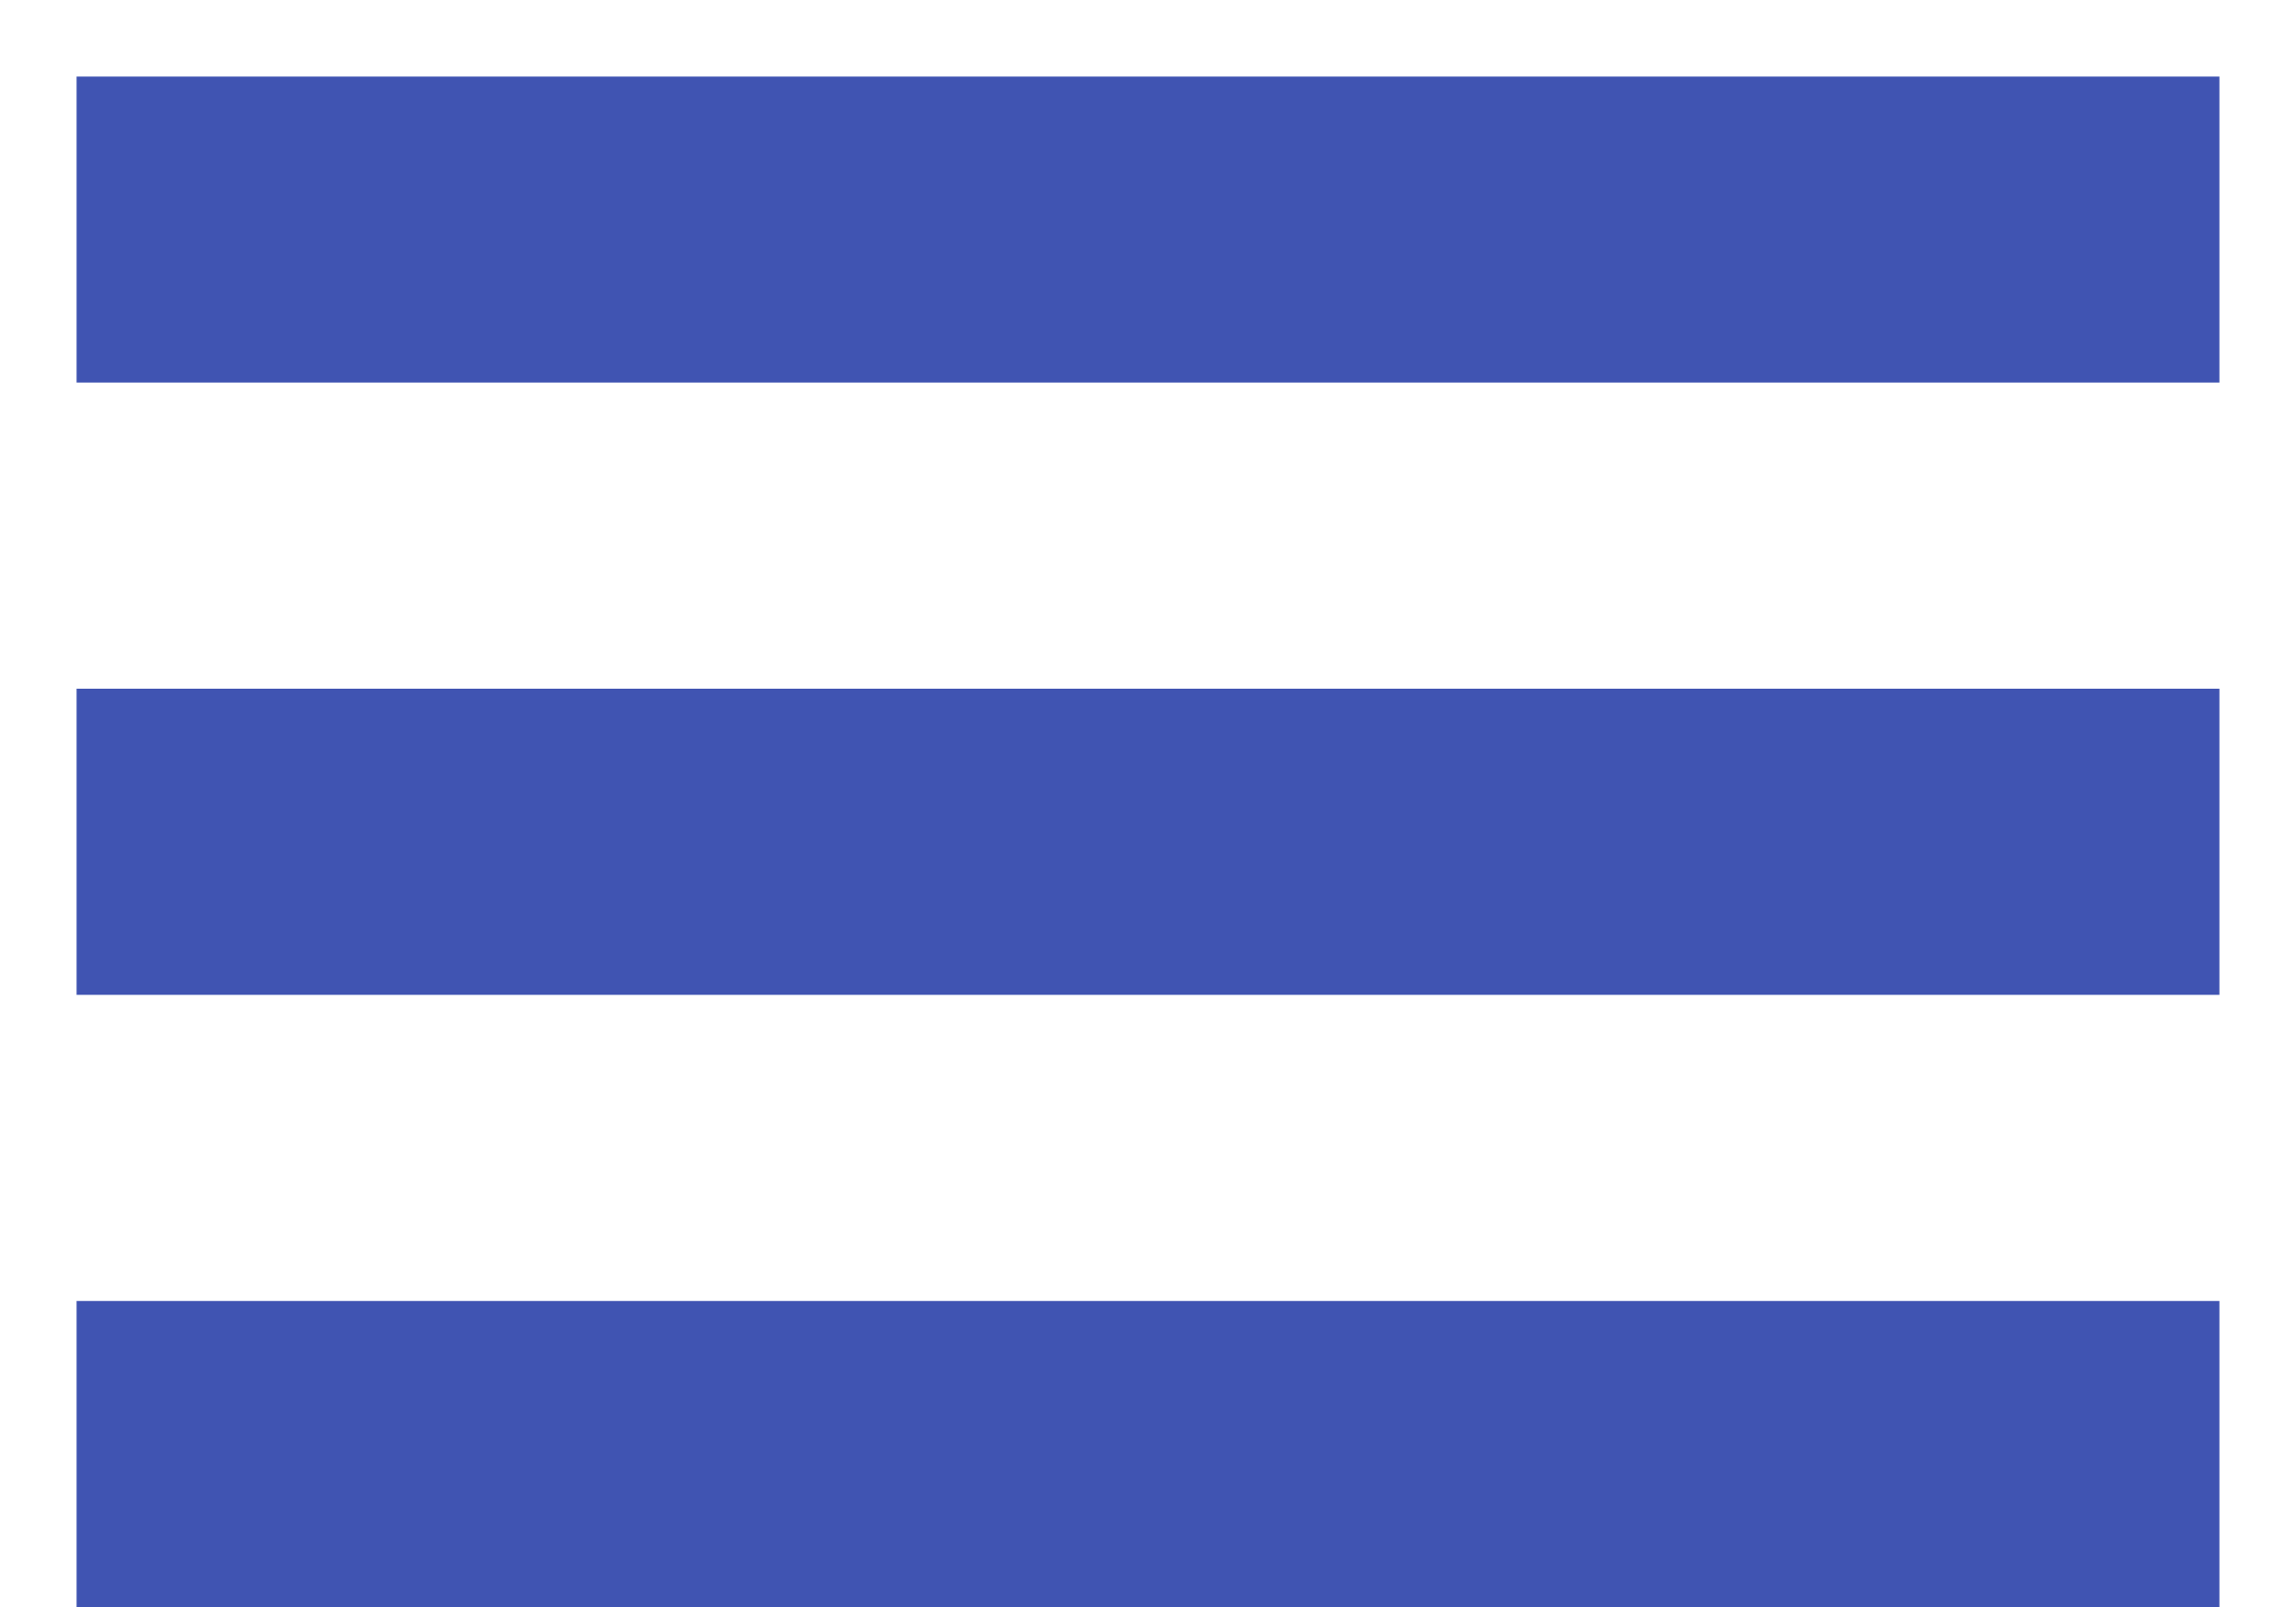 <svg width="20" height="14" fill="none" xmlns="http://www.w3.org/2000/svg"><path d="M.667.667h18.666v2.666H.667V.667zM.667 6h18.666v2.667H.667V6zm0 5.334h18.666V14H.667v-2.666z" fill="#4054B2"/></svg>